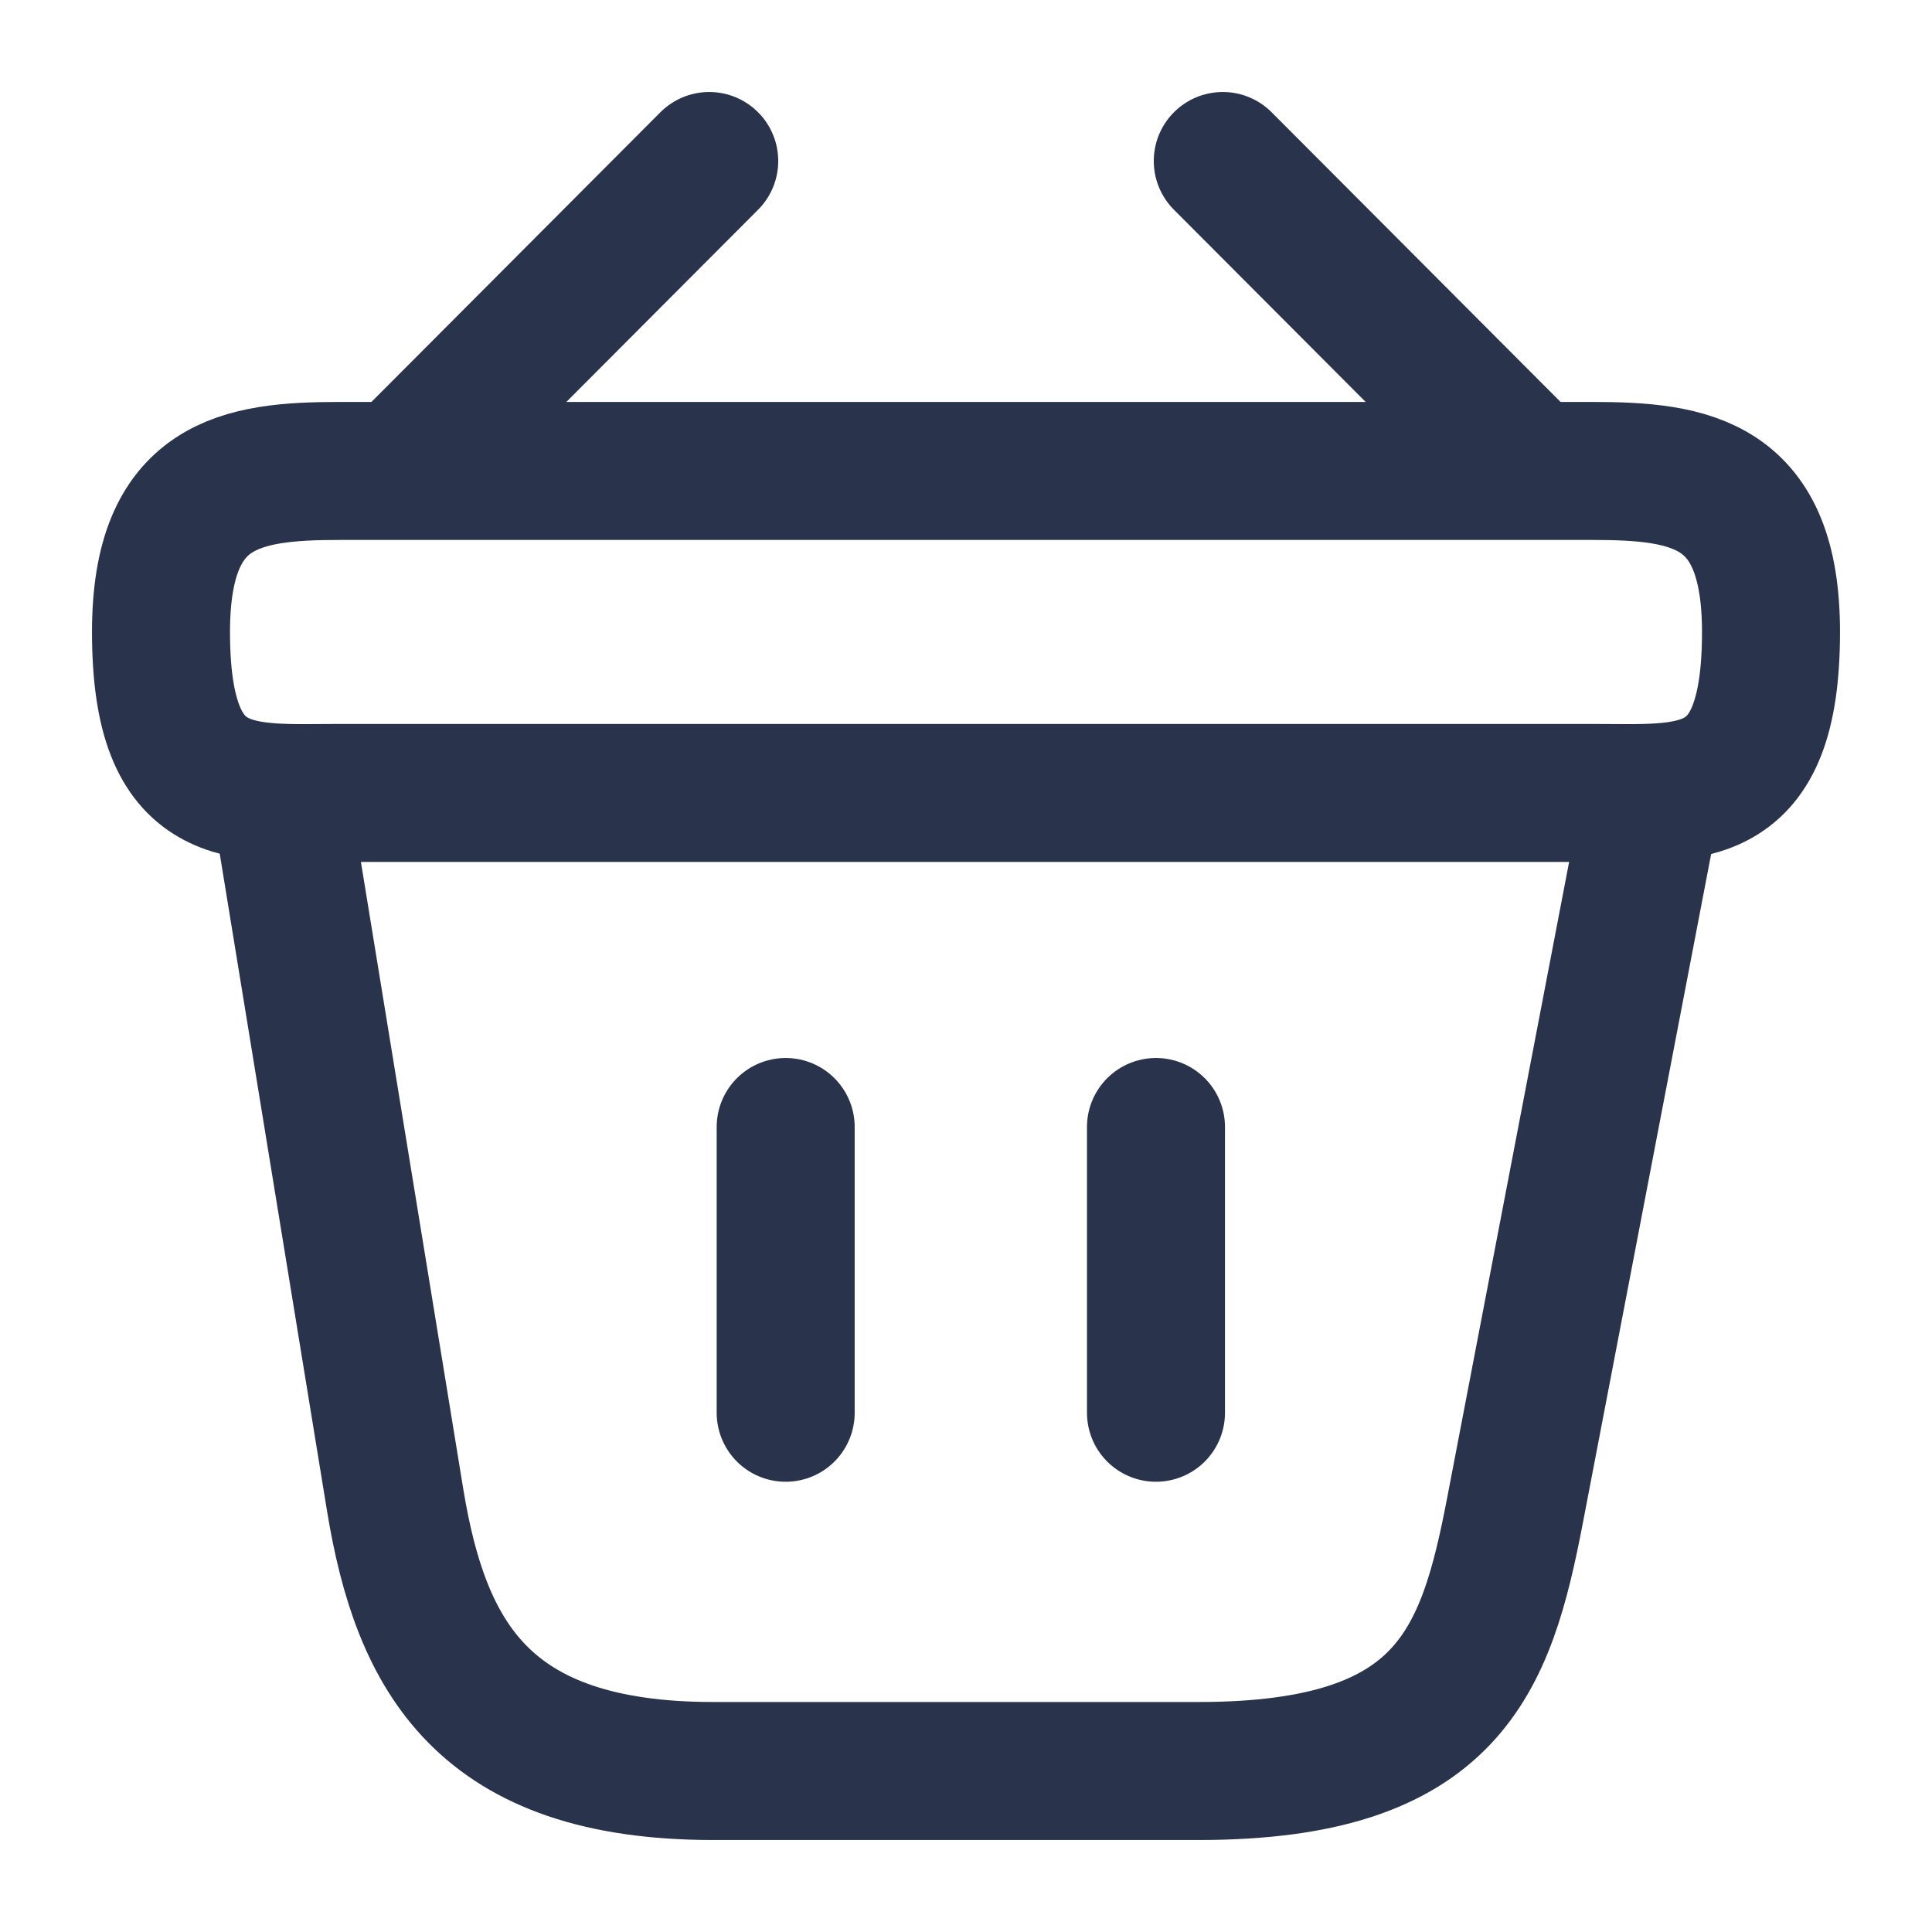 <svg width="21" height="21" viewBox="0 0 21 21" fill="none" xmlns="http://www.w3.org/2000/svg">
<path d="M7.709 1.75L4.541 4.926" stroke="#29334B" stroke-width="1.5" stroke-miterlimit="10" stroke-linecap="round" stroke-linejoin="round"/>
<path d="M13.291 1.75L16.459 4.926" stroke="#29334B" stroke-width="1.5" stroke-miterlimit="10" stroke-linecap="round" stroke-linejoin="round"/>
<path d="M1.75 6.869C1.75 5.25 2.616 5.119 3.692 5.119H17.308C18.384 5.119 19.25 5.25 19.25 6.869C19.25 8.75 18.384 8.619 17.308 8.619H3.692C2.616 8.619 1.75 8.75 1.75 6.869Z" stroke="#29334B" stroke-width="1.5"/>
<path d="M8.54 12.25V15.356" stroke="#29334B" stroke-width="1.5" stroke-linecap="round"/>
<path d="M12.565 12.25V15.356" stroke="#29334B" stroke-width="1.5" stroke-linecap="round"/>
<path d="M3.062 8.75L4.296 16.31C4.576 18.008 5.25 19.25 7.753 19.25H13.029C15.75 19.25 16.152 18.06 16.468 16.415L17.938 8.75" stroke="#29334B" stroke-width="1.5" stroke-linecap="round"/>
</svg>
